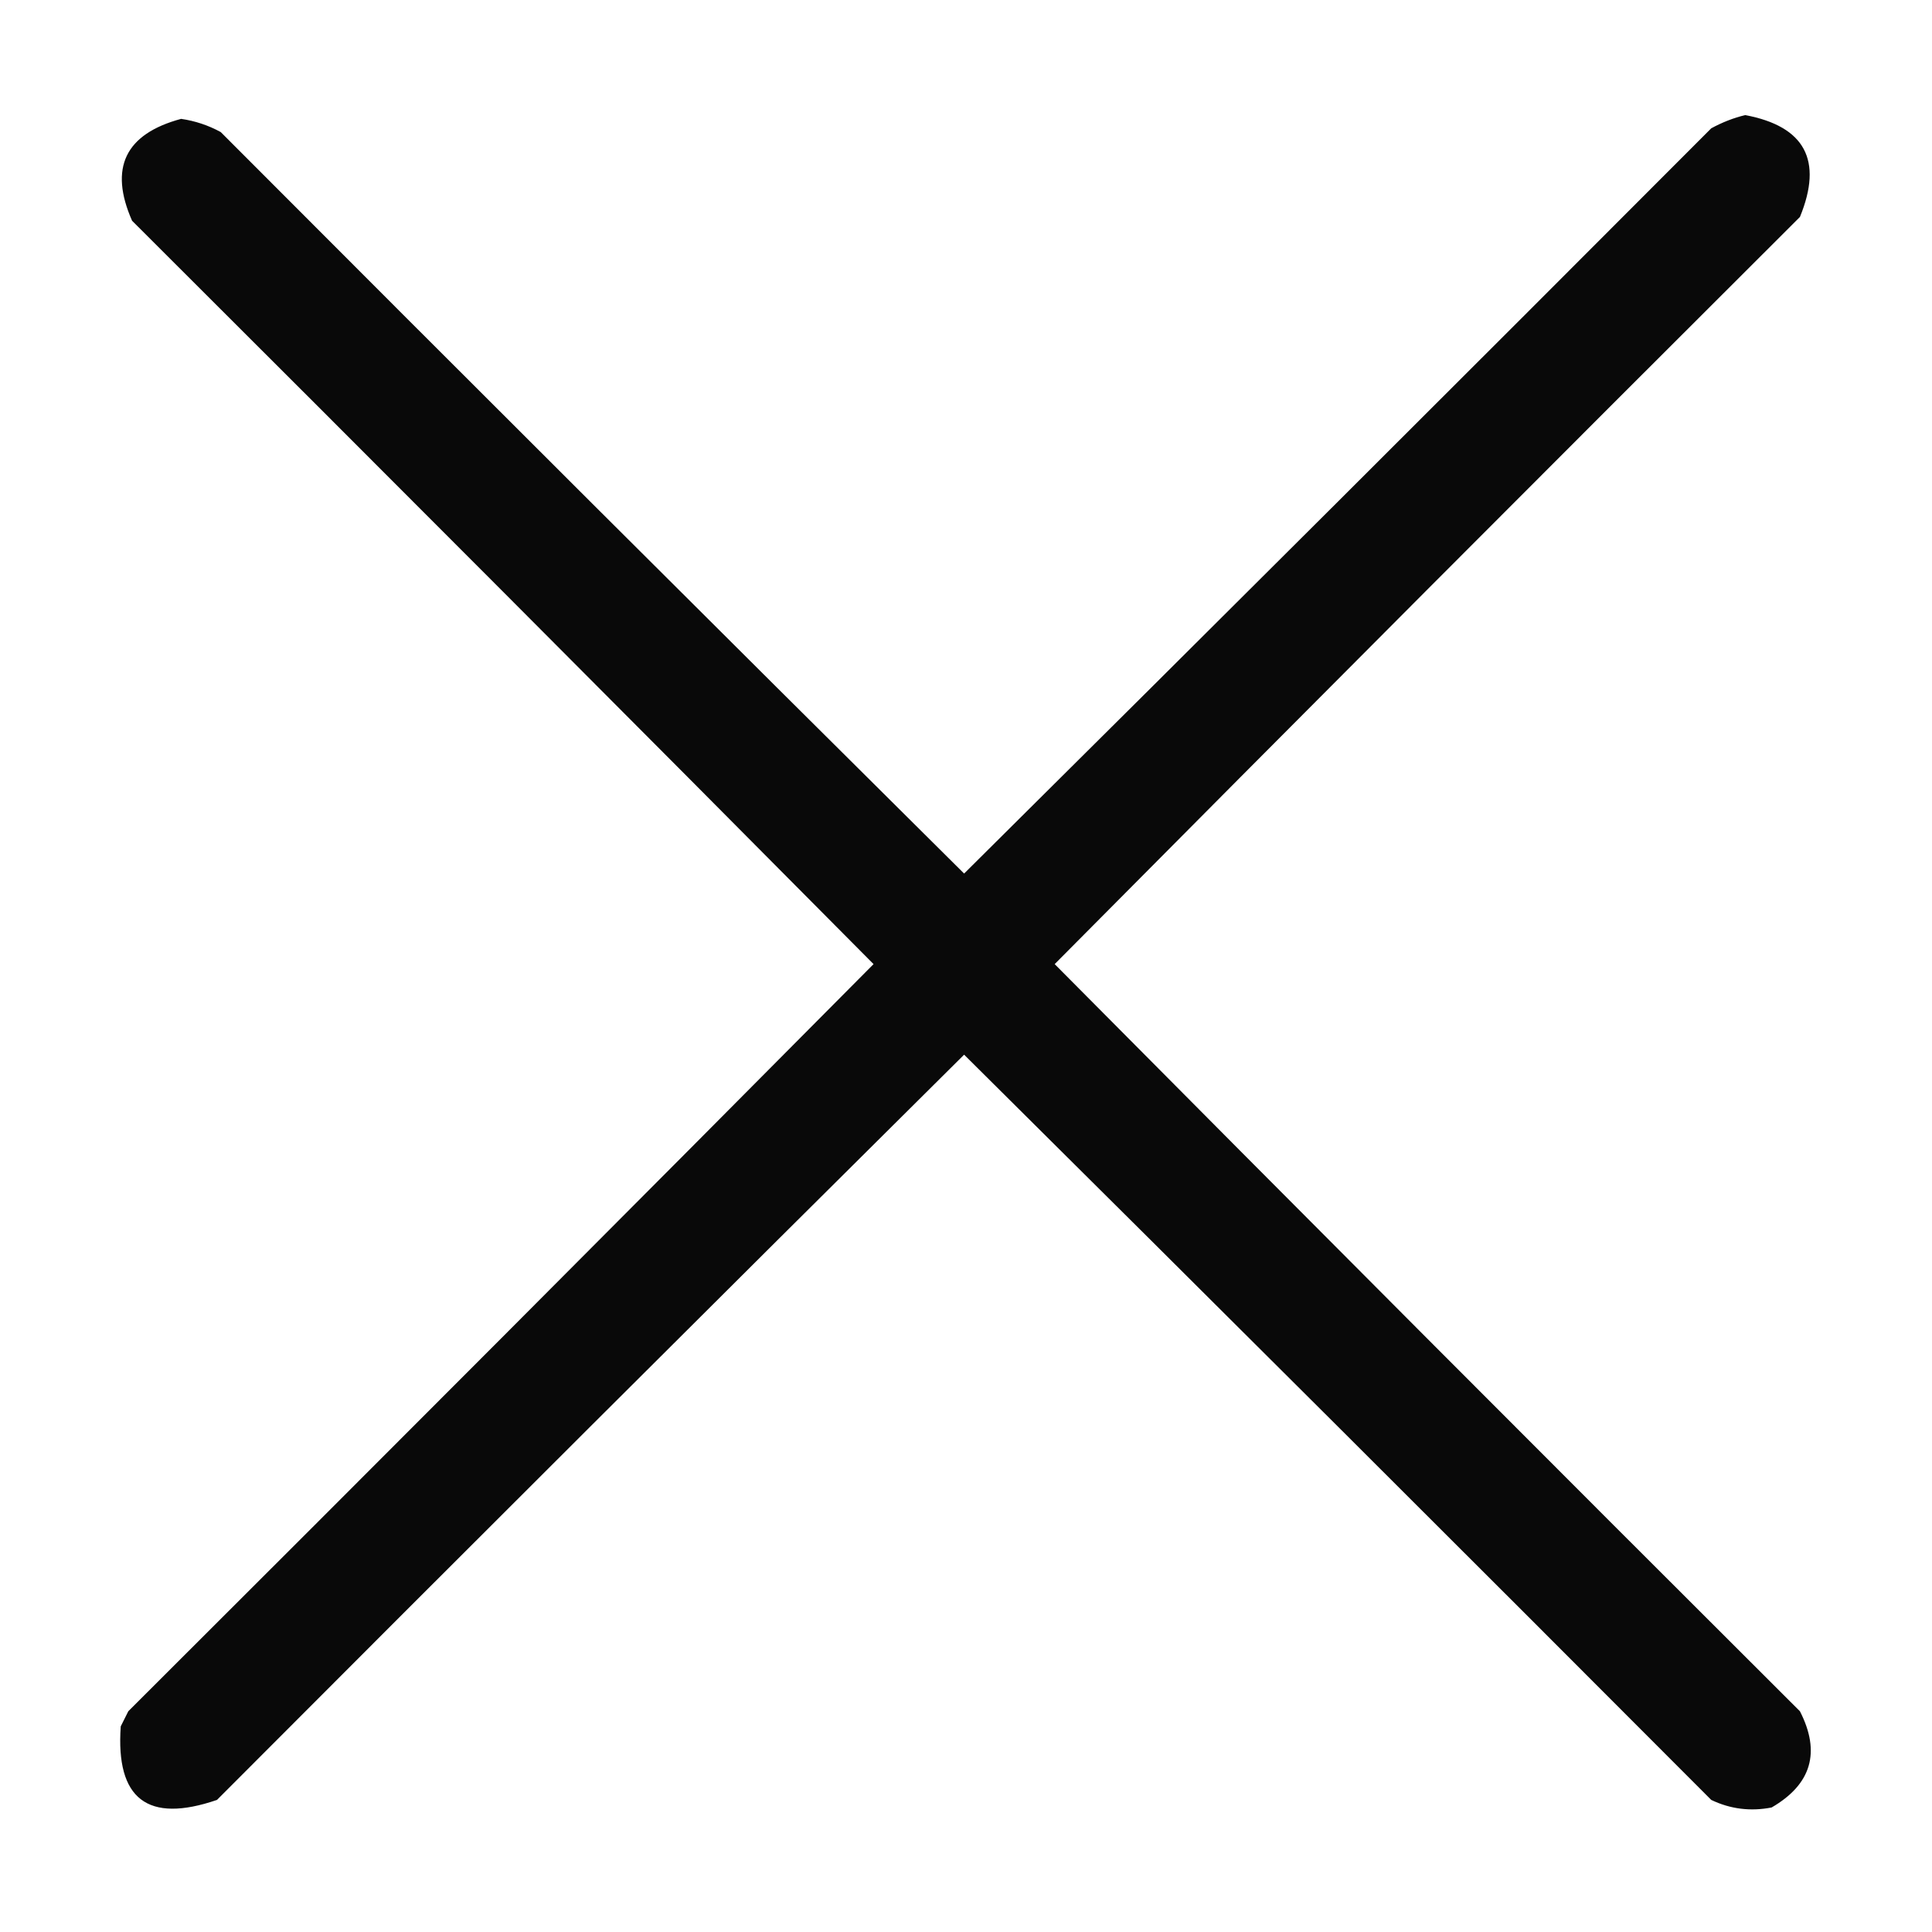 <?xml version="1.0" encoding="UTF-8"?>
<!DOCTYPE svg PUBLIC "-//W3C//DTD SVG 1.1//EN" "http://www.w3.org/Graphics/SVG/1.1/DTD/svg11.dtd">
<svg xmlns="http://www.w3.org/2000/svg" version="1.1" width="512px" height="512px" style="shape-rendering:geometricPrecision; text-rendering:geometricPrecision; image-rendering:optimizeQuality; fill-rule:evenodd; clip-rule:evenodd" xmlns:xlink="http://www.w3.org/1999/xlink">
<g><path style="opacity:0.963" fill="#000000" d="M 462.5,30.5 C 478.324,33.478 483.158,42.478 477,57.5C 410.986,123.347 345.153,189.347 279.5,255.5C 345.153,321.653 410.986,387.653 477,453.5C 482.56,464.367 480.06,472.867 469.5,479C 463.903,480.091 458.57,479.424 453.5,477C 387.653,410.986 321.653,345.153 255.5,279.5C 189.347,345.153 123.347,410.986 57.5,477C 39.133,483.294 30.633,476.794 32,457.5C 32.667,456.167 33.333,454.833 34,453.5C 100.014,387.653 165.847,321.653 231.5,255.5C 166.18,189.68 100.68,124.014 35,58.5C 28.834,44.497 33.167,35.497 48,31.5C 51.716,32.042 55.216,33.209 58.5,35C 124.014,100.68 189.68,166.18 255.5,231.5C 321.653,165.847 387.653,100.014 453.5,34C 456.459,32.396 459.459,31.229 462.5,30.5 Z"/></g>
</svg>
